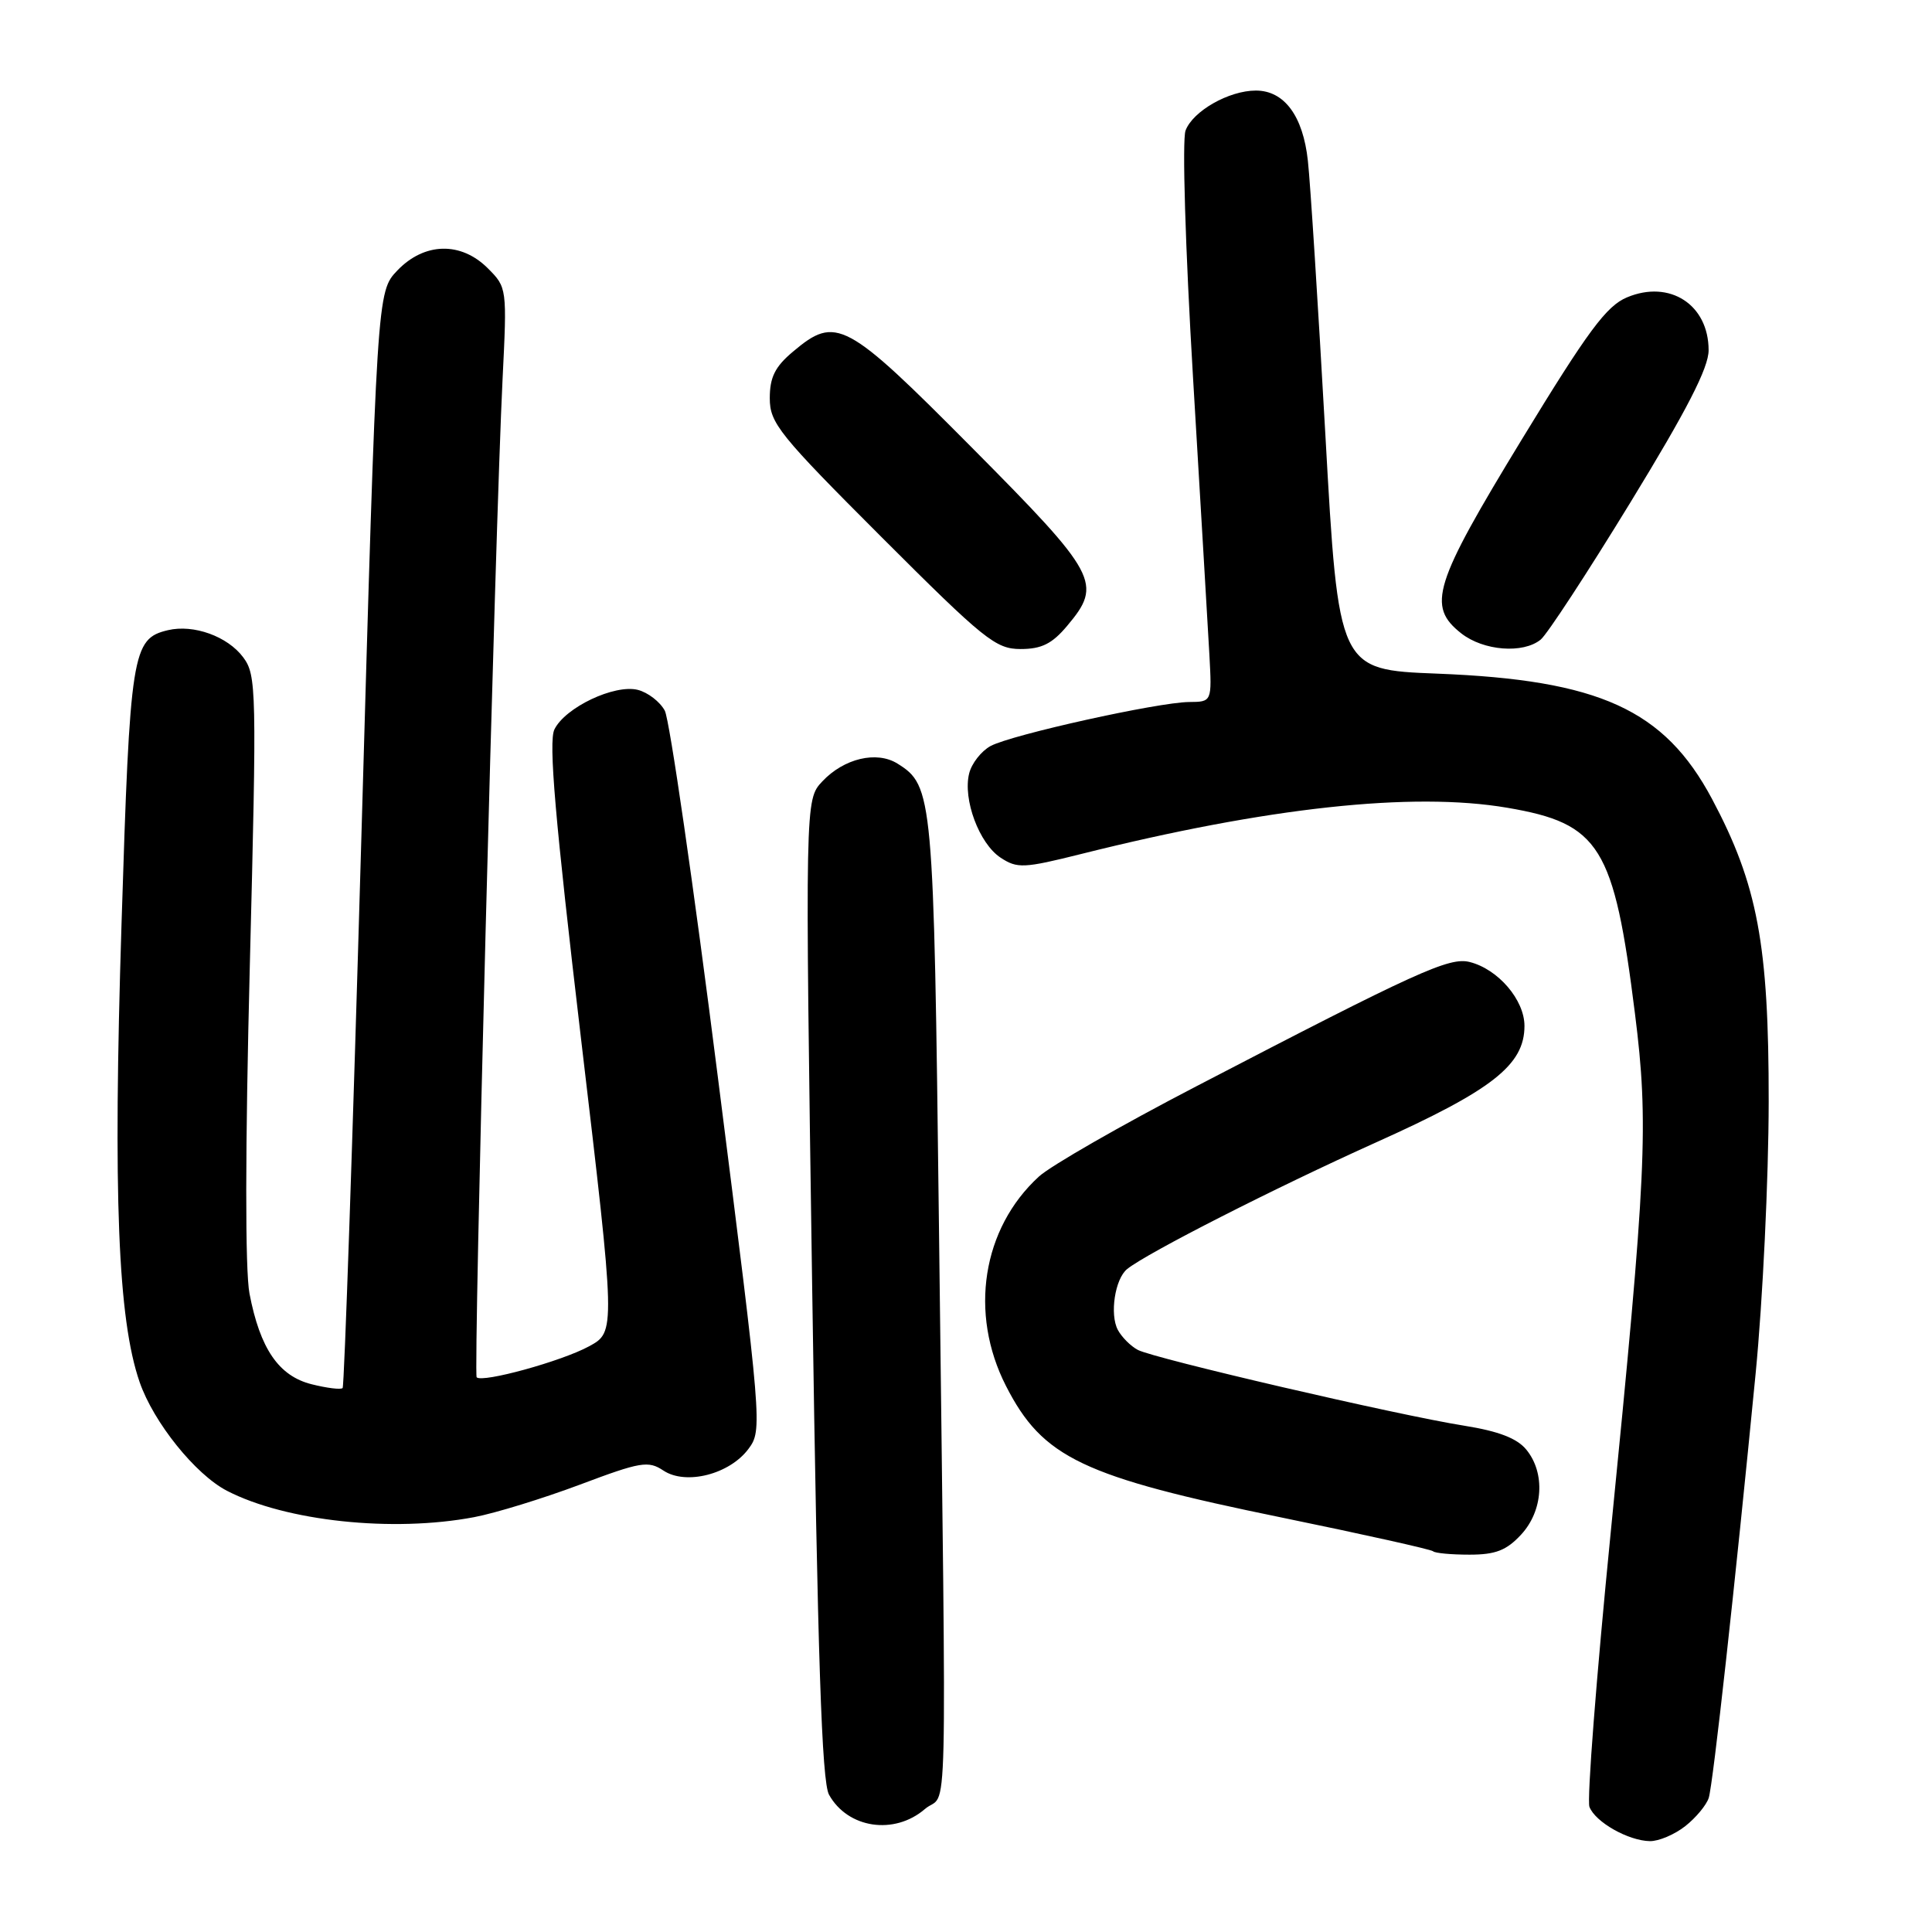<?xml version="1.0" encoding="UTF-8" standalone="no"?>
<!DOCTYPE svg PUBLIC "-//W3C//DTD SVG 1.1//EN" "http://www.w3.org/Graphics/SVG/1.1/DTD/svg11.dtd" >
<svg xmlns="http://www.w3.org/2000/svg" xmlns:xlink="http://www.w3.org/1999/xlink" version="1.1" viewBox="0 0 256 256">
 <g >
 <path fill="currentColor"
d=" M 223.31 241.97 C 224.72 240.86 226.12 239.17 226.42 238.22 C 226.99 236.37 229.88 210.26 232.63 182.00 C 233.57 172.38 234.35 156.18 234.36 146.00 C 234.38 125.17 232.89 117.21 226.85 105.86 C 220.53 94.02 211.93 90.10 190.43 89.26 C 177.36 88.75 177.36 88.75 175.62 57.63 C 174.66 40.51 173.62 24.16 173.30 21.30 C 172.66 15.36 170.17 12.00 166.41 12.00 C 162.83 12.00 158.06 14.72 157.09 17.30 C 156.63 18.54 157.06 32.85 158.08 50.00 C 159.08 66.78 160.06 83.31 160.25 86.75 C 160.59 93.00 160.59 93.00 157.55 93.02 C 153.42 93.06 134.05 97.35 131.26 98.85 C 130.03 99.52 128.75 101.15 128.42 102.48 C 127.56 105.91 129.75 111.79 132.59 113.65 C 134.80 115.10 135.65 115.06 143.25 113.16 C 167.92 106.98 187.16 104.89 199.71 107.03 C 212.00 109.12 213.86 112.11 216.64 134.30 C 218.48 148.91 218.17 155.39 213.42 203.14 C 211.53 222.19 210.26 238.51 210.61 239.42 C 211.38 241.43 215.75 243.91 218.62 243.96 C 219.78 243.98 221.89 243.09 223.31 241.97 Z  M 122.55 239.71 C 125.64 237.05 125.42 246.19 124.41 162.00 C 123.73 105.28 123.62 104.12 118.92 101.18 C 116.16 99.46 111.83 100.49 108.96 103.54 C 106.67 105.98 106.67 105.98 107.62 170.74 C 108.35 219.90 108.89 236.06 109.85 237.81 C 112.33 242.27 118.49 243.20 122.55 239.71 Z  M 201.55 203.35 C 204.48 200.19 204.79 195.19 202.25 192.09 C 201.02 190.58 198.57 189.64 194.00 188.91 C 185.22 187.52 152.93 180.01 150.77 178.87 C 149.82 178.37 148.63 177.17 148.12 176.22 C 147.02 174.16 147.74 169.44 149.36 168.15 C 152.02 166.01 168.97 157.39 182.21 151.43 C 197.75 144.45 202.00 141.12 202.00 135.94 C 202.00 132.49 198.51 128.42 194.74 127.47 C 192.04 126.79 187.79 128.72 158.50 143.95 C 148.60 149.09 139.22 154.47 137.66 155.90 C 130.15 162.77 128.38 174.02 133.30 183.65 C 138.17 193.18 143.40 195.67 169.97 201.11 C 180.68 203.31 189.64 205.31 189.89 205.55 C 190.13 205.80 192.30 206.00 194.71 206.00 C 198.17 206.00 199.61 205.44 201.55 203.35 Z  M 62.83 201.03 C 65.64 200.50 71.93 198.56 76.82 196.73 C 84.90 193.69 85.90 193.52 87.91 194.86 C 90.89 196.83 96.68 195.35 99.18 191.98 C 101.03 189.49 100.97 188.82 95.14 142.88 C 91.90 117.27 88.72 95.35 88.09 94.17 C 87.46 92.99 85.85 91.75 84.51 91.41 C 81.42 90.64 74.88 93.74 73.46 96.66 C 72.67 98.29 73.55 108.50 76.99 137.65 C 81.58 176.48 81.58 176.48 78.04 178.40 C 74.43 180.37 63.93 183.26 63.16 182.50 C 62.71 182.04 65.61 70.05 66.59 50.30 C 67.19 38.19 67.18 38.09 64.64 35.55 C 61.08 31.99 56.24 32.10 52.66 35.83 C 49.95 38.66 49.95 38.66 47.88 111.08 C 46.74 150.91 45.62 183.69 45.40 183.92 C 45.17 184.16 43.32 183.93 41.29 183.42 C 36.94 182.33 34.46 178.72 33.06 171.41 C 32.47 168.33 32.49 152.11 33.10 128.04 C 34.03 91.29 33.99 89.47 32.22 87.09 C 30.15 84.32 25.66 82.70 22.26 83.50 C 17.50 84.63 17.23 86.36 16.10 122.50 C 14.97 158.47 15.62 174.80 18.50 183.13 C 20.35 188.48 25.90 195.38 30.08 197.54 C 37.87 201.57 52.03 203.08 62.83 201.03 Z  M 141.41 82.92 C 146.12 77.33 145.48 76.13 128.79 59.32 C 112.05 42.46 110.79 41.78 105.08 46.59 C 102.69 48.59 102.00 49.99 102.00 52.77 C 102.00 56.06 103.23 57.59 116.82 71.18 C 130.41 84.77 131.94 86.00 135.23 86.00 C 138.01 86.00 139.41 85.31 141.41 82.92 Z  M 204.15 84.75 C 205.00 84.06 210.35 75.88 216.04 66.57 C 223.54 54.31 226.40 48.74 226.40 46.41 C 226.40 40.37 221.25 37.03 215.59 39.40 C 212.86 40.54 210.43 43.82 201.64 58.24 C 189.94 77.45 189.04 80.32 193.63 83.93 C 196.58 86.24 201.82 86.65 204.15 84.75 Z "/>
</g>
</svg>